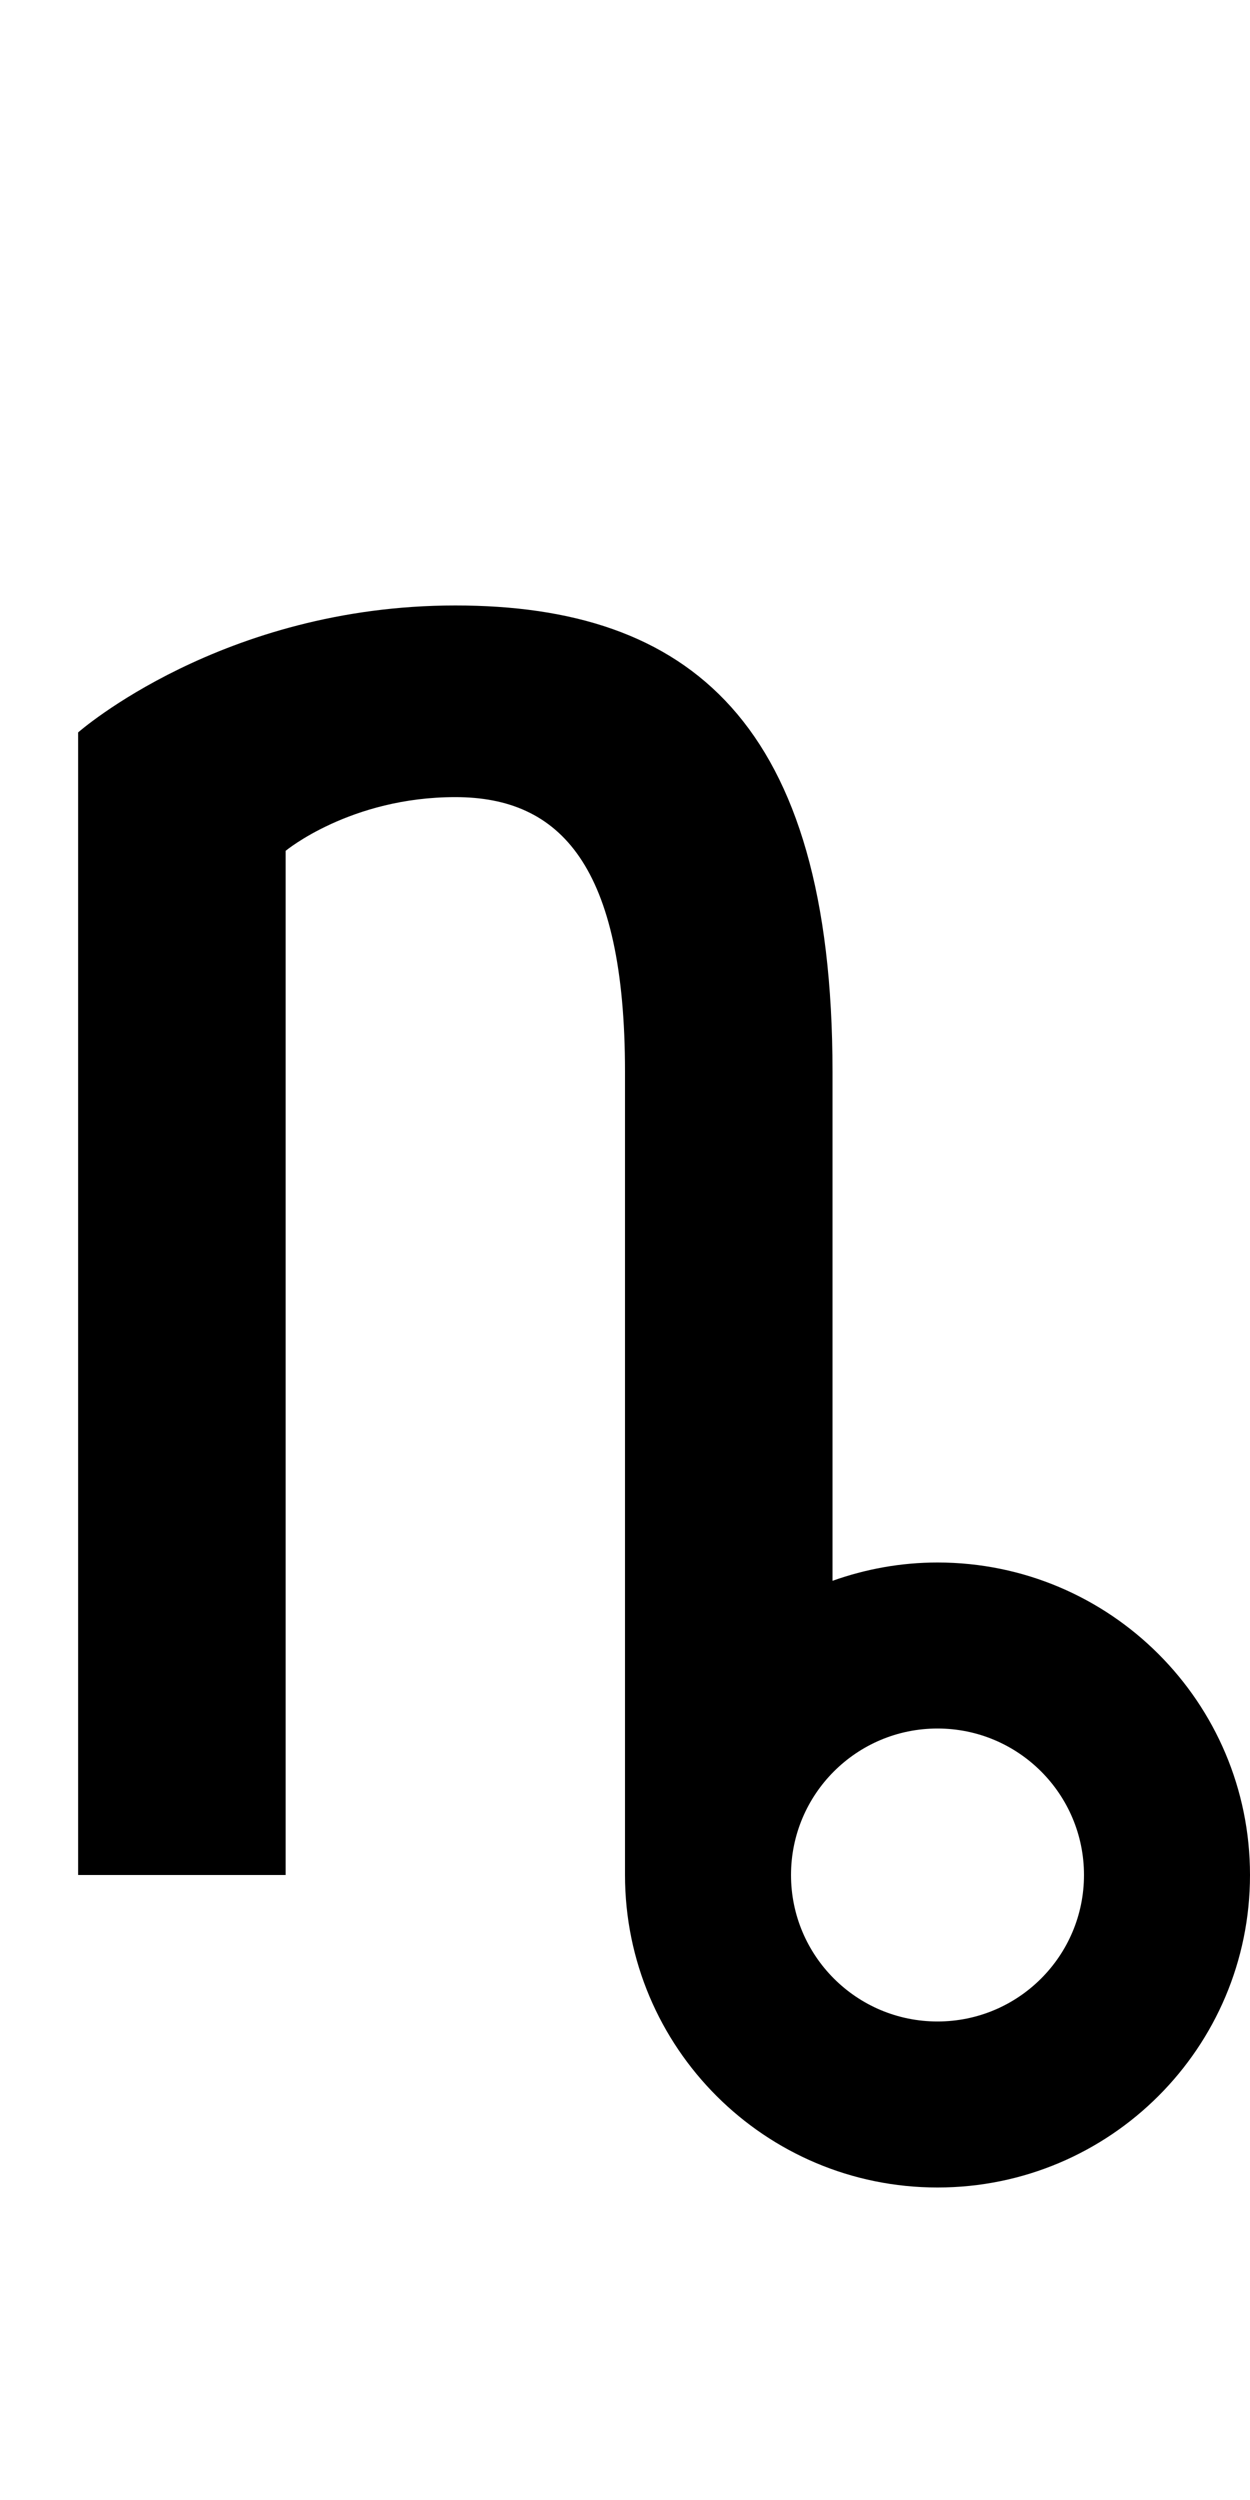 <?xml version="1.0" encoding="UTF-8" standalone="no"?>
<!-- Created with Inkscape (http://www.inkscape.org/) -->

<svg
   xmlns:dc="http://purl.org/dc/elements/1.1/"
   xmlns:cc="http://creativecommons.org/ns#"
   xmlns:rdf="http://www.w3.org/1999/02/22-rdf-syntax-ns#"
   xmlns:svg="http://www.w3.org/2000/svg"
   xmlns="http://www.w3.org/2000/svg"
   version="1.1"
   width="1024"
   height="2048"
   id="svg3355">
  <defs
     id="defs3357" />
  <path
     d="M 373,496 C 181.999,496 64,600 64,600 l 0,936 170,0 0,-839 c 0,0 52.995,-44 139,-44 86.005,0 139,55.998 139,225 l 0,658 c 0,141.384 114.618,256 256,256 141.382,0 256,-114.617 256,-256 0,-141.383 -114.616,-256 -256,-256 -30.172,0 -59.12,5.414 -86,15 l 0,-417 C 682,591 564.001,496 373,496 z m 395,920 c 66.274,0 120,53.73 120,120 0,66.27 -53.731,120 -120,120 -66.269,0 -120,-53.731 -120,-120 0,-66.269 53.726,-120 120,-120 z"
     id="path3157-2-7-7-2-8-2-3"
     style="fill:#000000;fill-opacity:1;stroke:none;display:inline" />
</svg>
